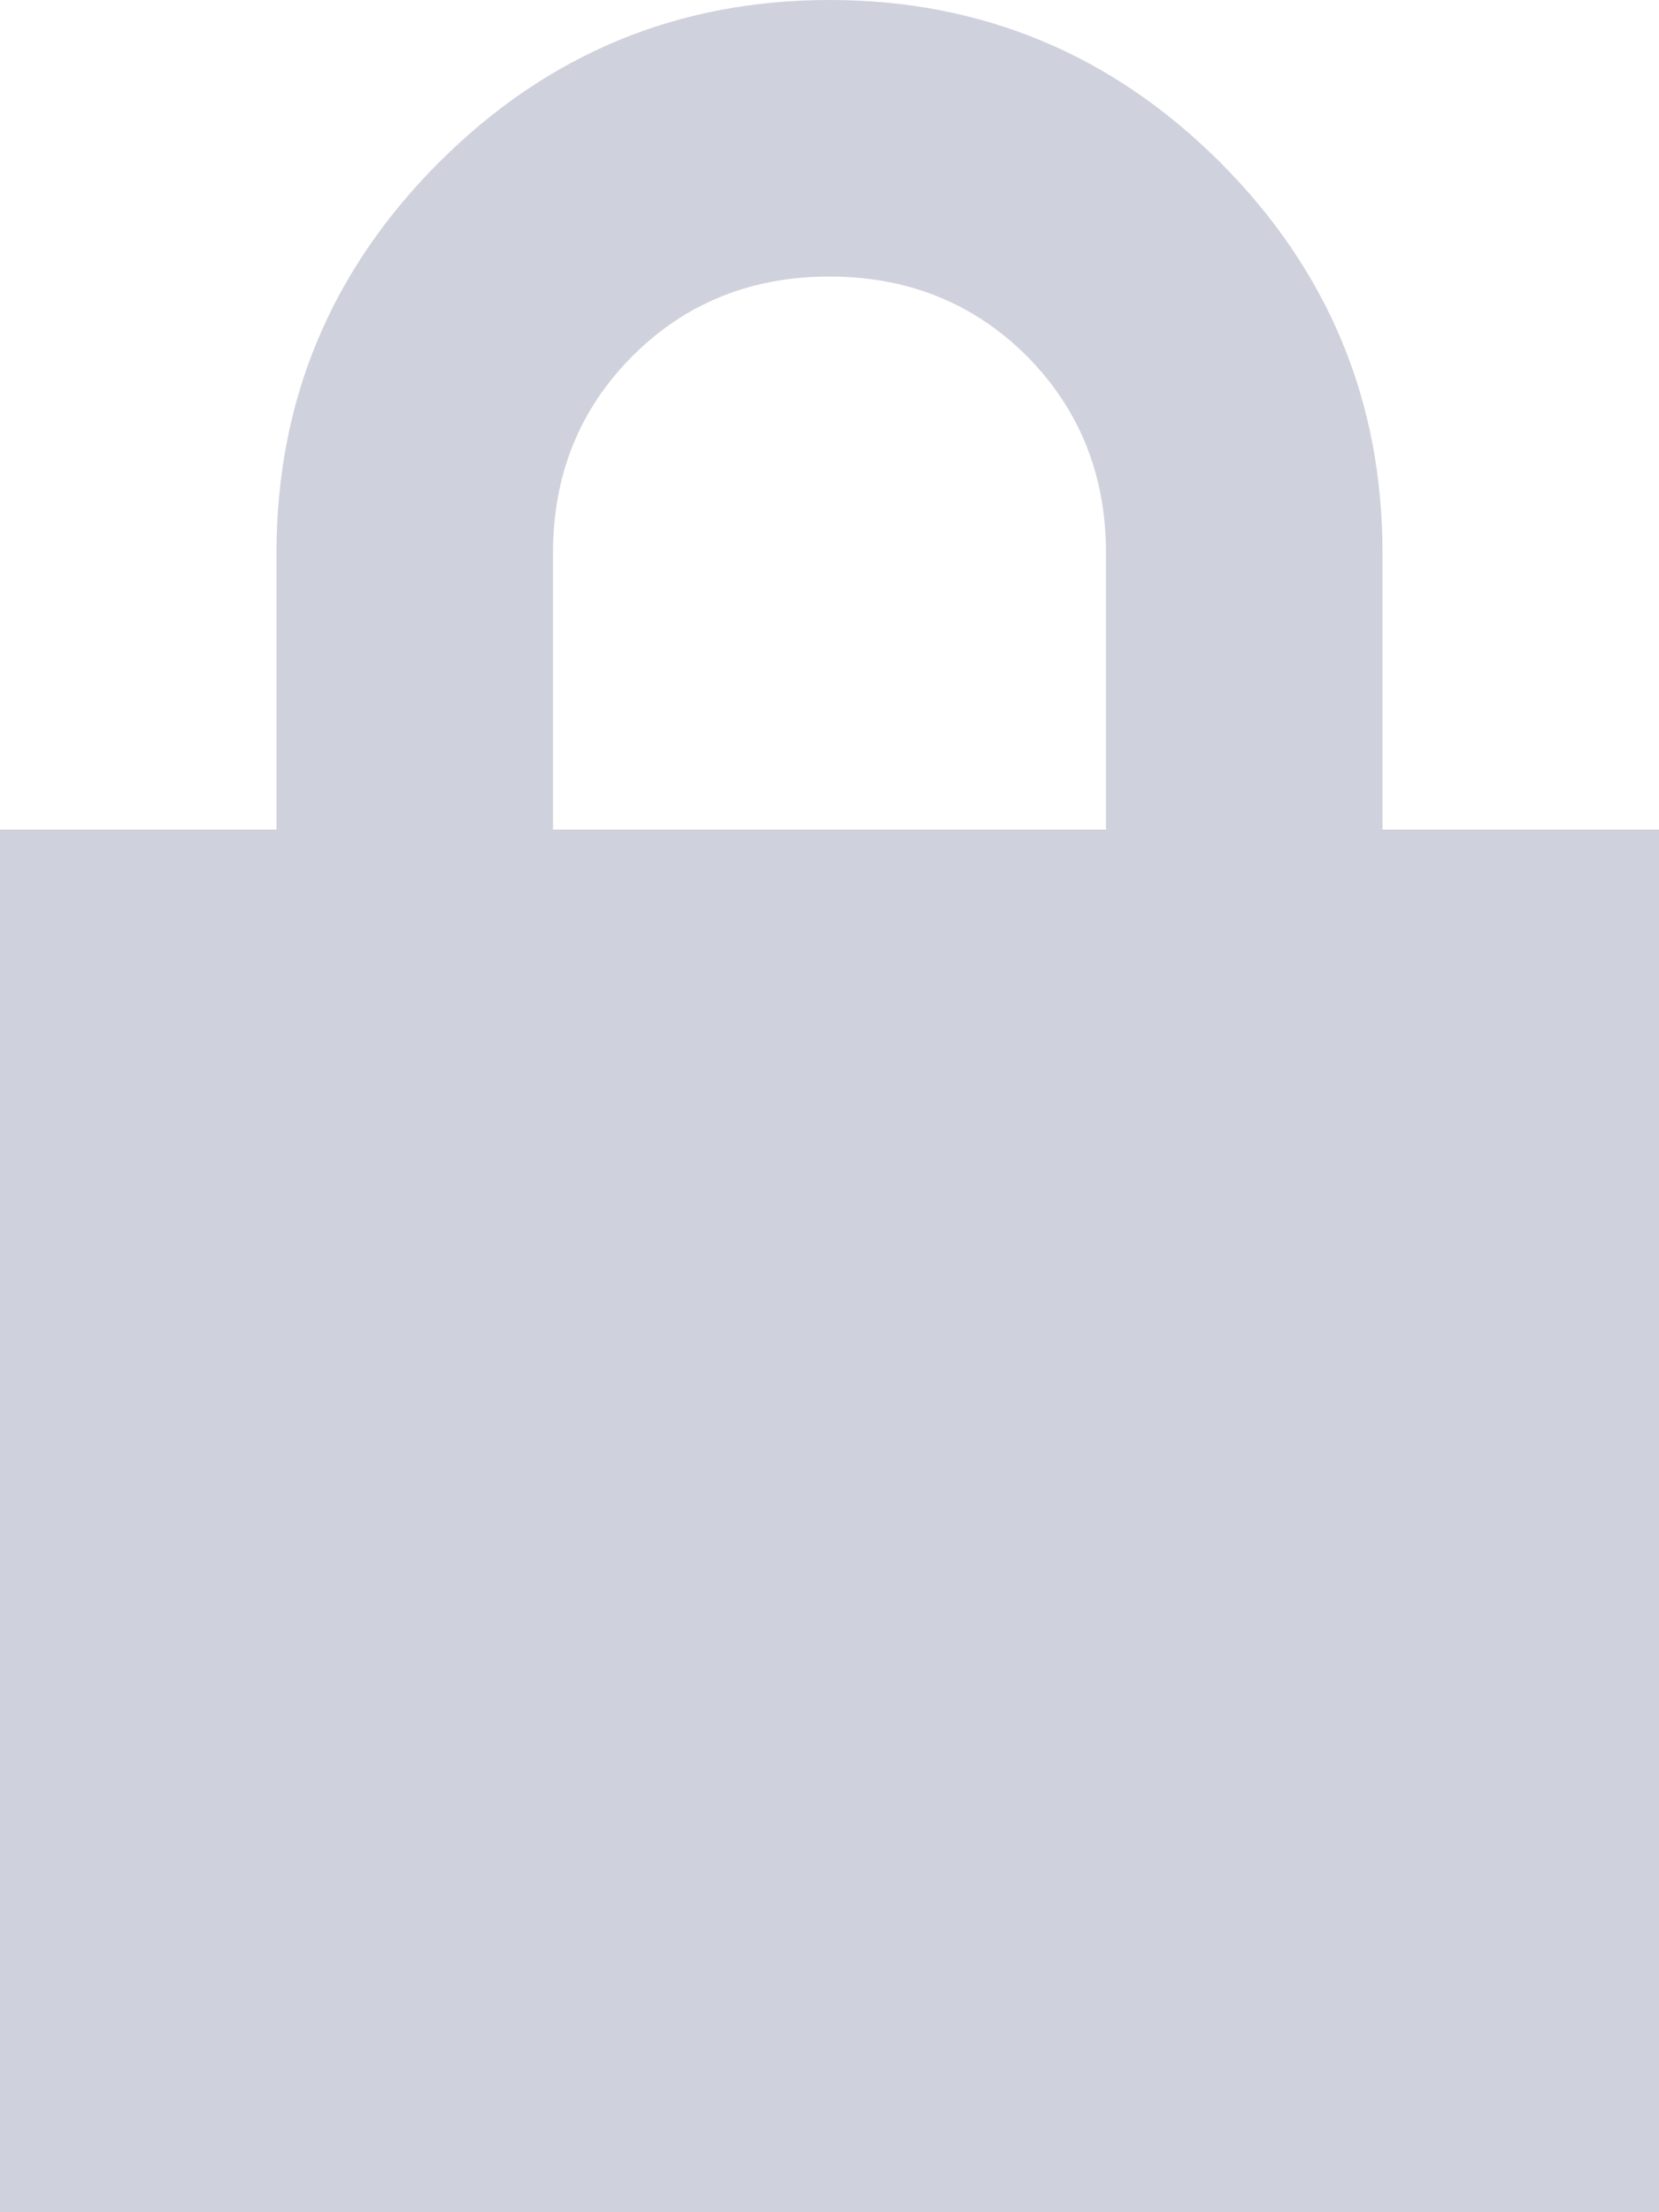 <svg width="6" height="8" viewBox="0 0 6 8" fill="none" xmlns="http://www.w3.org/2000/svg">
<path d="M0 8V3H1V2C1 1.45 1.196 0.979 1.588 0.587C1.979 0.196 2.45 0 3 0C3.55 0 4.021 0.196 4.413 0.587C4.804 0.979 5 1.45 5 2V3H6V8H0ZM2 3H4V2C4 1.717 3.904 1.479 3.713 1.287C3.521 1.096 3.283 1 3 1C2.717 1 2.479 1.096 2.288 1.287C2.096 1.479 2 1.717 2 2V3Z" fill="#CFD1DC"/>
</svg>
